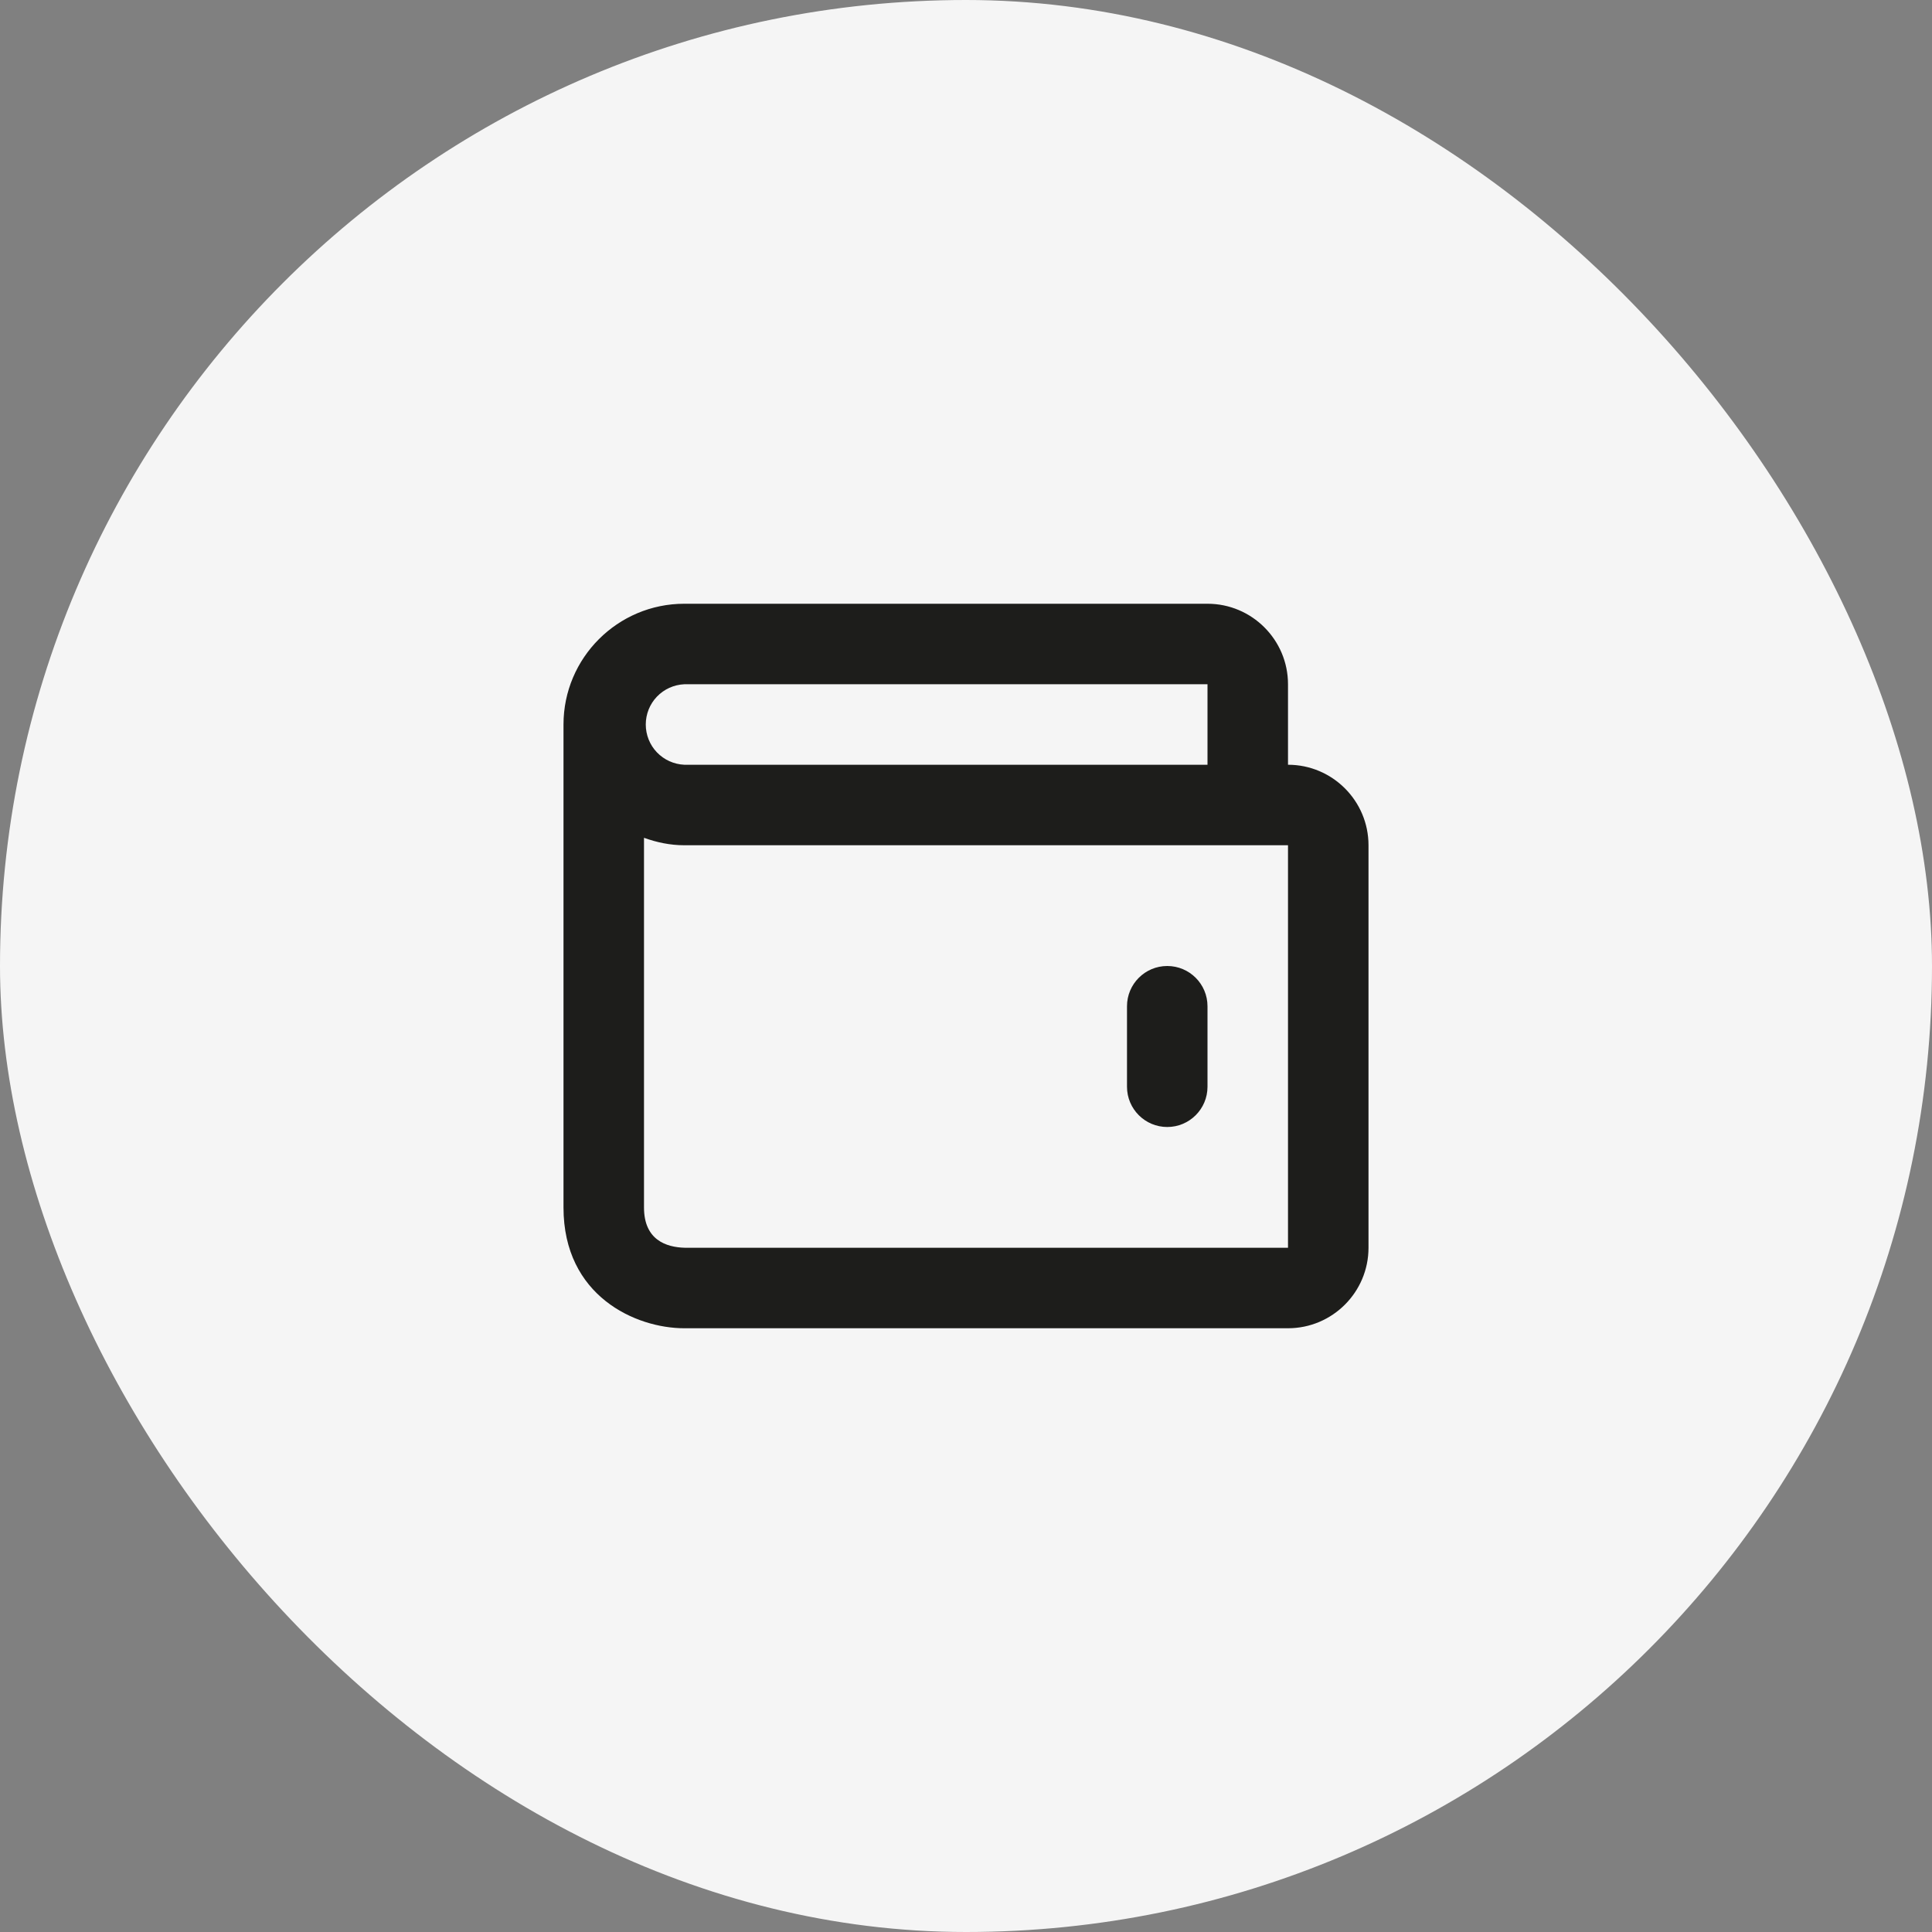 <svg width="48" height="48" viewBox="0 0 48 48" fill="none" xmlns="http://www.w3.org/2000/svg">
<rect x="0" y="0" width="48" height="48" fill="#808080" stroke="none"/>
<rect width="48" height="48" rx="24" fill="#F5F5F5"/>
<path d="M28 25C28 24.448 28.448 24 29 24C29.552 24 30 24.448 30 25V27C30 27.552 29.552 28 29 28C28.448 28 28 27.552 28 27V25Z" fill="#1D1D1B"/>
<path d="M32 19V17C32 15.897 31.103 15 30 15H17C15.346 15 14 16.346 14 18V30C14 32.201 15.794 33 17 33H32C33.103 33 34 32.103 34 31V21C34 19.897 33.103 19 32 19ZM17 17H30V19H17C16.742 18.988 16.499 18.878 16.321 18.692C16.143 18.506 16.044 18.258 16.044 18C16.044 17.742 16.143 17.494 16.321 17.308C16.499 17.122 16.742 17.012 17 17ZM32 31H17.012C16.55 30.988 16 30.805 16 30V20.815C16.314 20.928 16.647 21 17 21H32V31Z" fill="#1D1D1B"/>
</svg>
